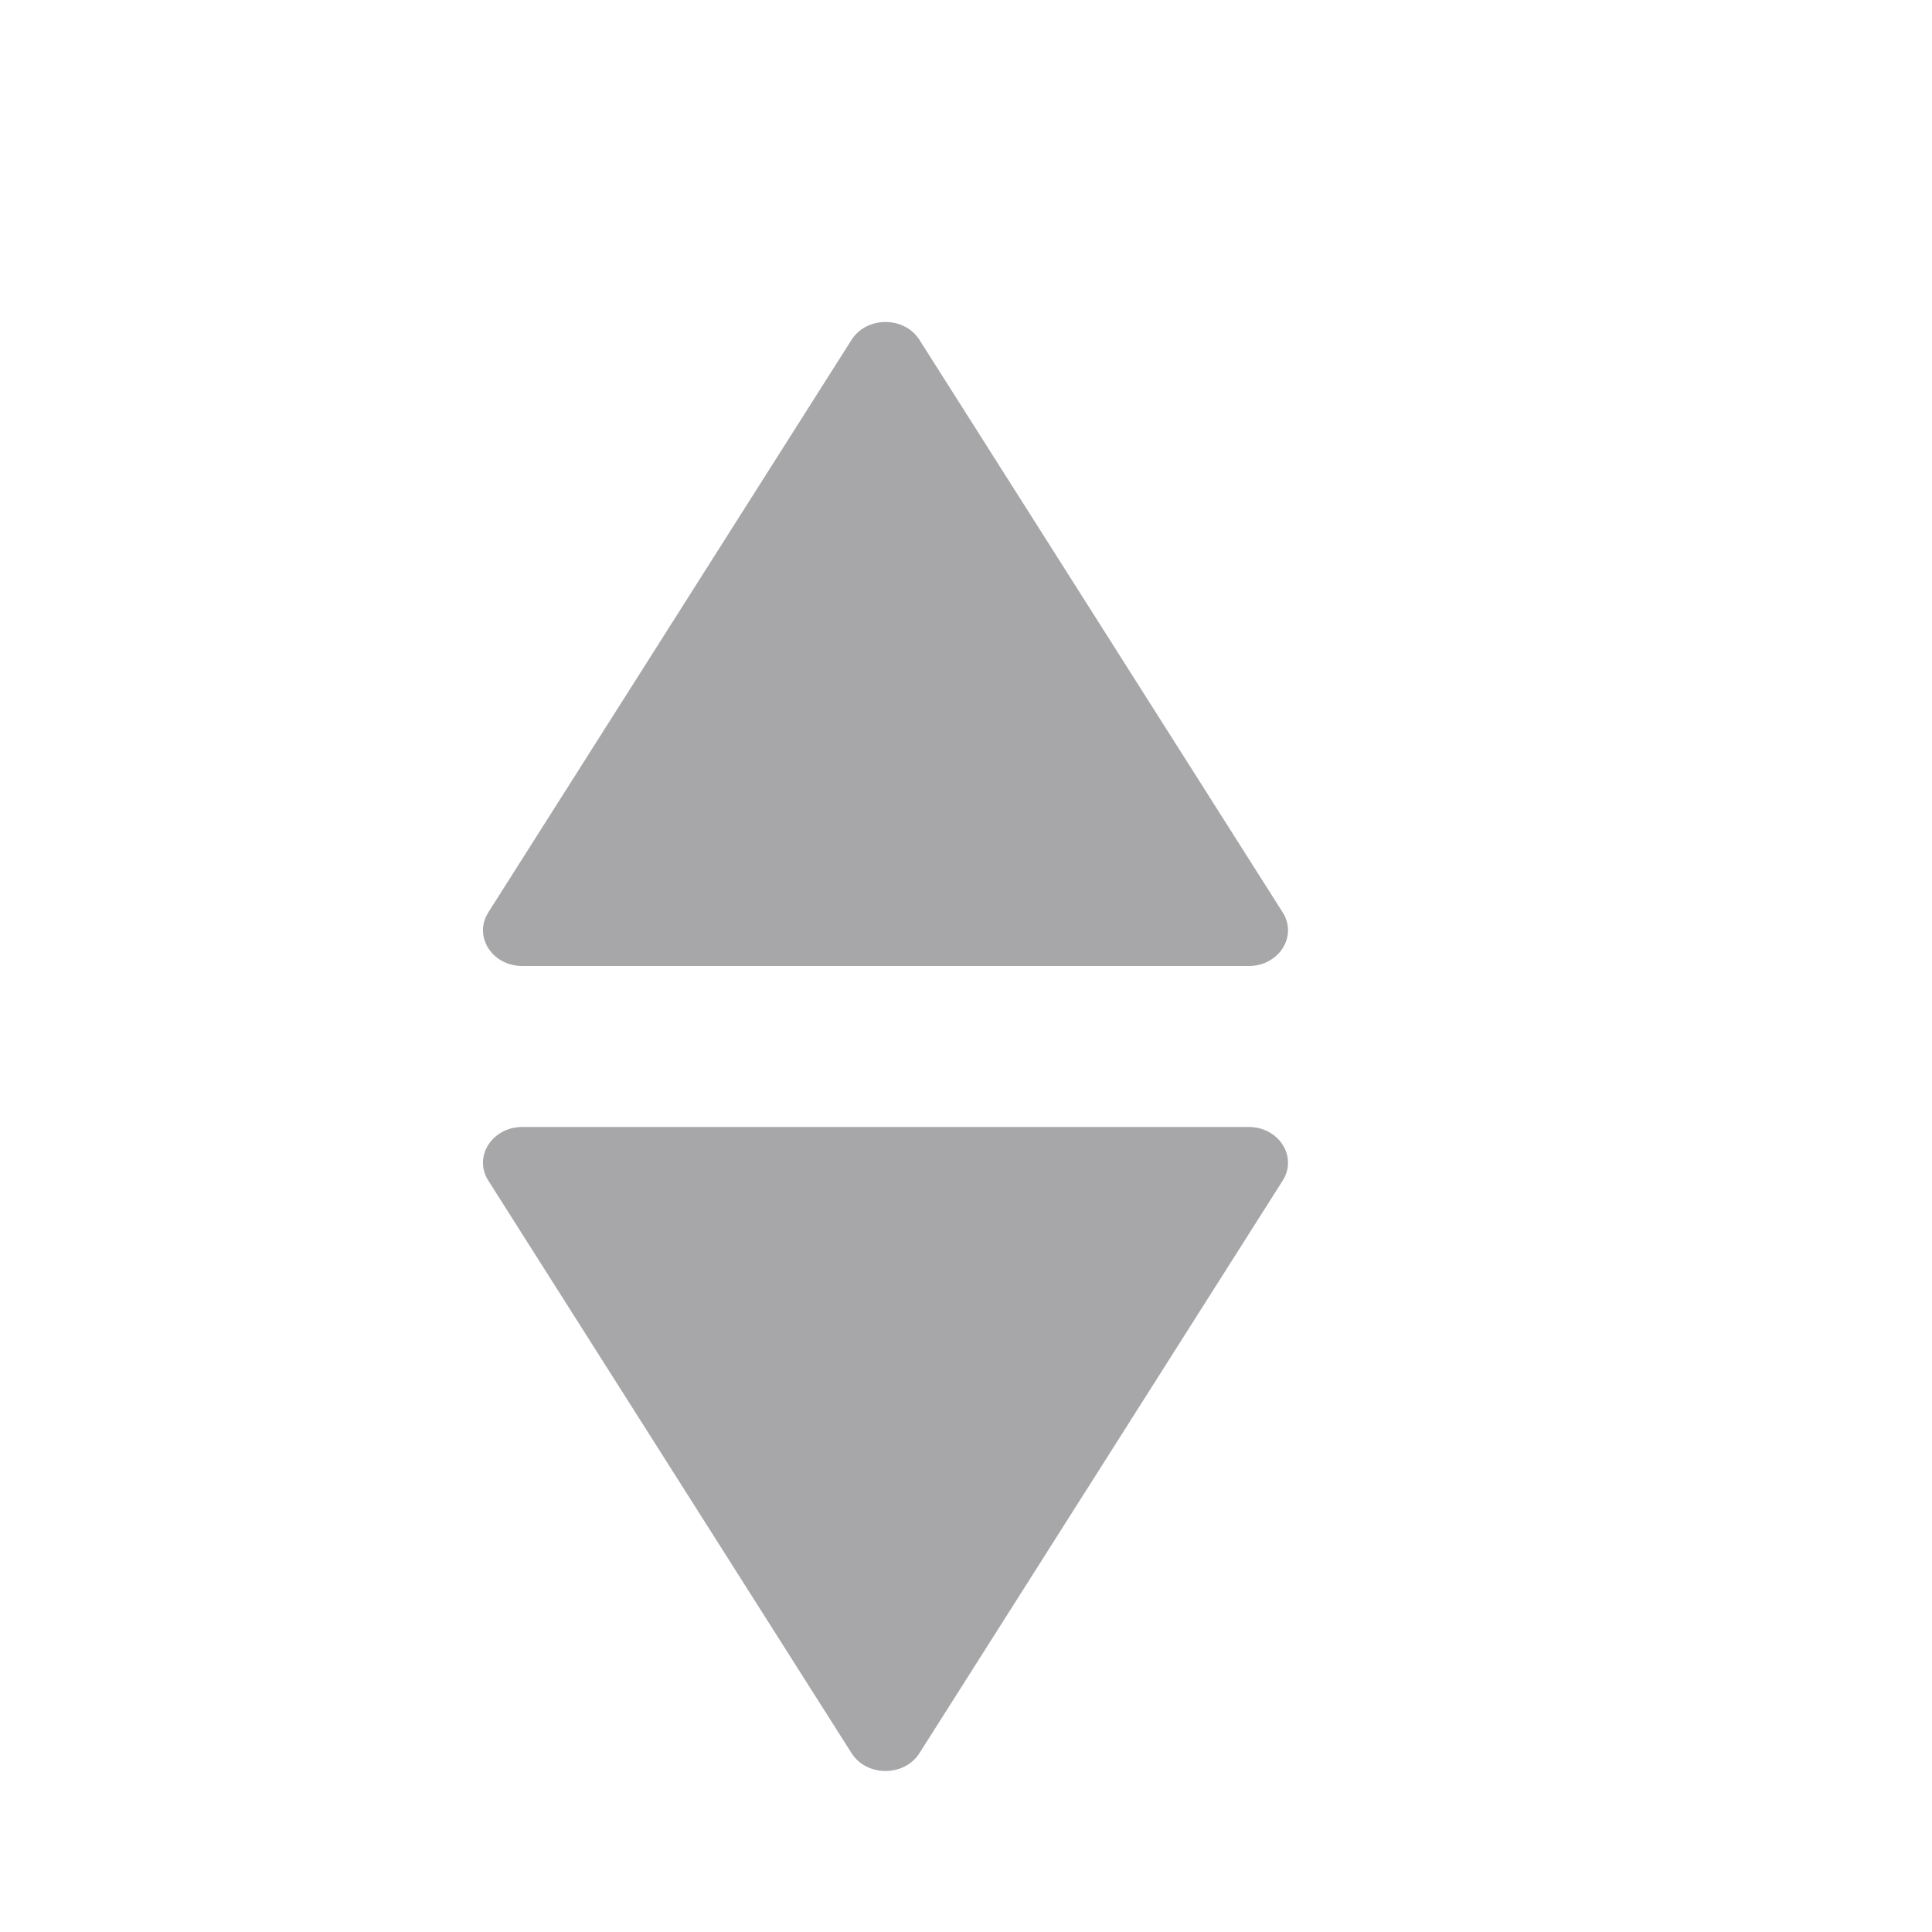 <svg width="12" height="12" viewBox="0 0 12 12" fill="none" xmlns="http://www.w3.org/2000/svg">
<path fill-rule="evenodd" clip-rule="evenodd" d="M5.289 2.111C5.383 1.963 5.617 1.963 5.711 2.111L7.967 5.667C8.061 5.815 7.944 6 7.756 6H3.244C3.056 6 2.939 5.815 3.033 5.667L5.289 2.111Z" fill="#3C3C43" fill-opacity="0.45"/>
<path fill-rule="evenodd" clip-rule="evenodd" d="M5.711 10.889C5.617 11.037 5.383 11.037 5.289 10.889L3.033 7.333C2.939 7.185 3.056 7 3.244 7L7.756 7C7.944 7 8.061 7.185 7.967 7.333L5.711 10.889Z" fill="#3C3C43" fill-opacity="0.45"/>
</svg>
